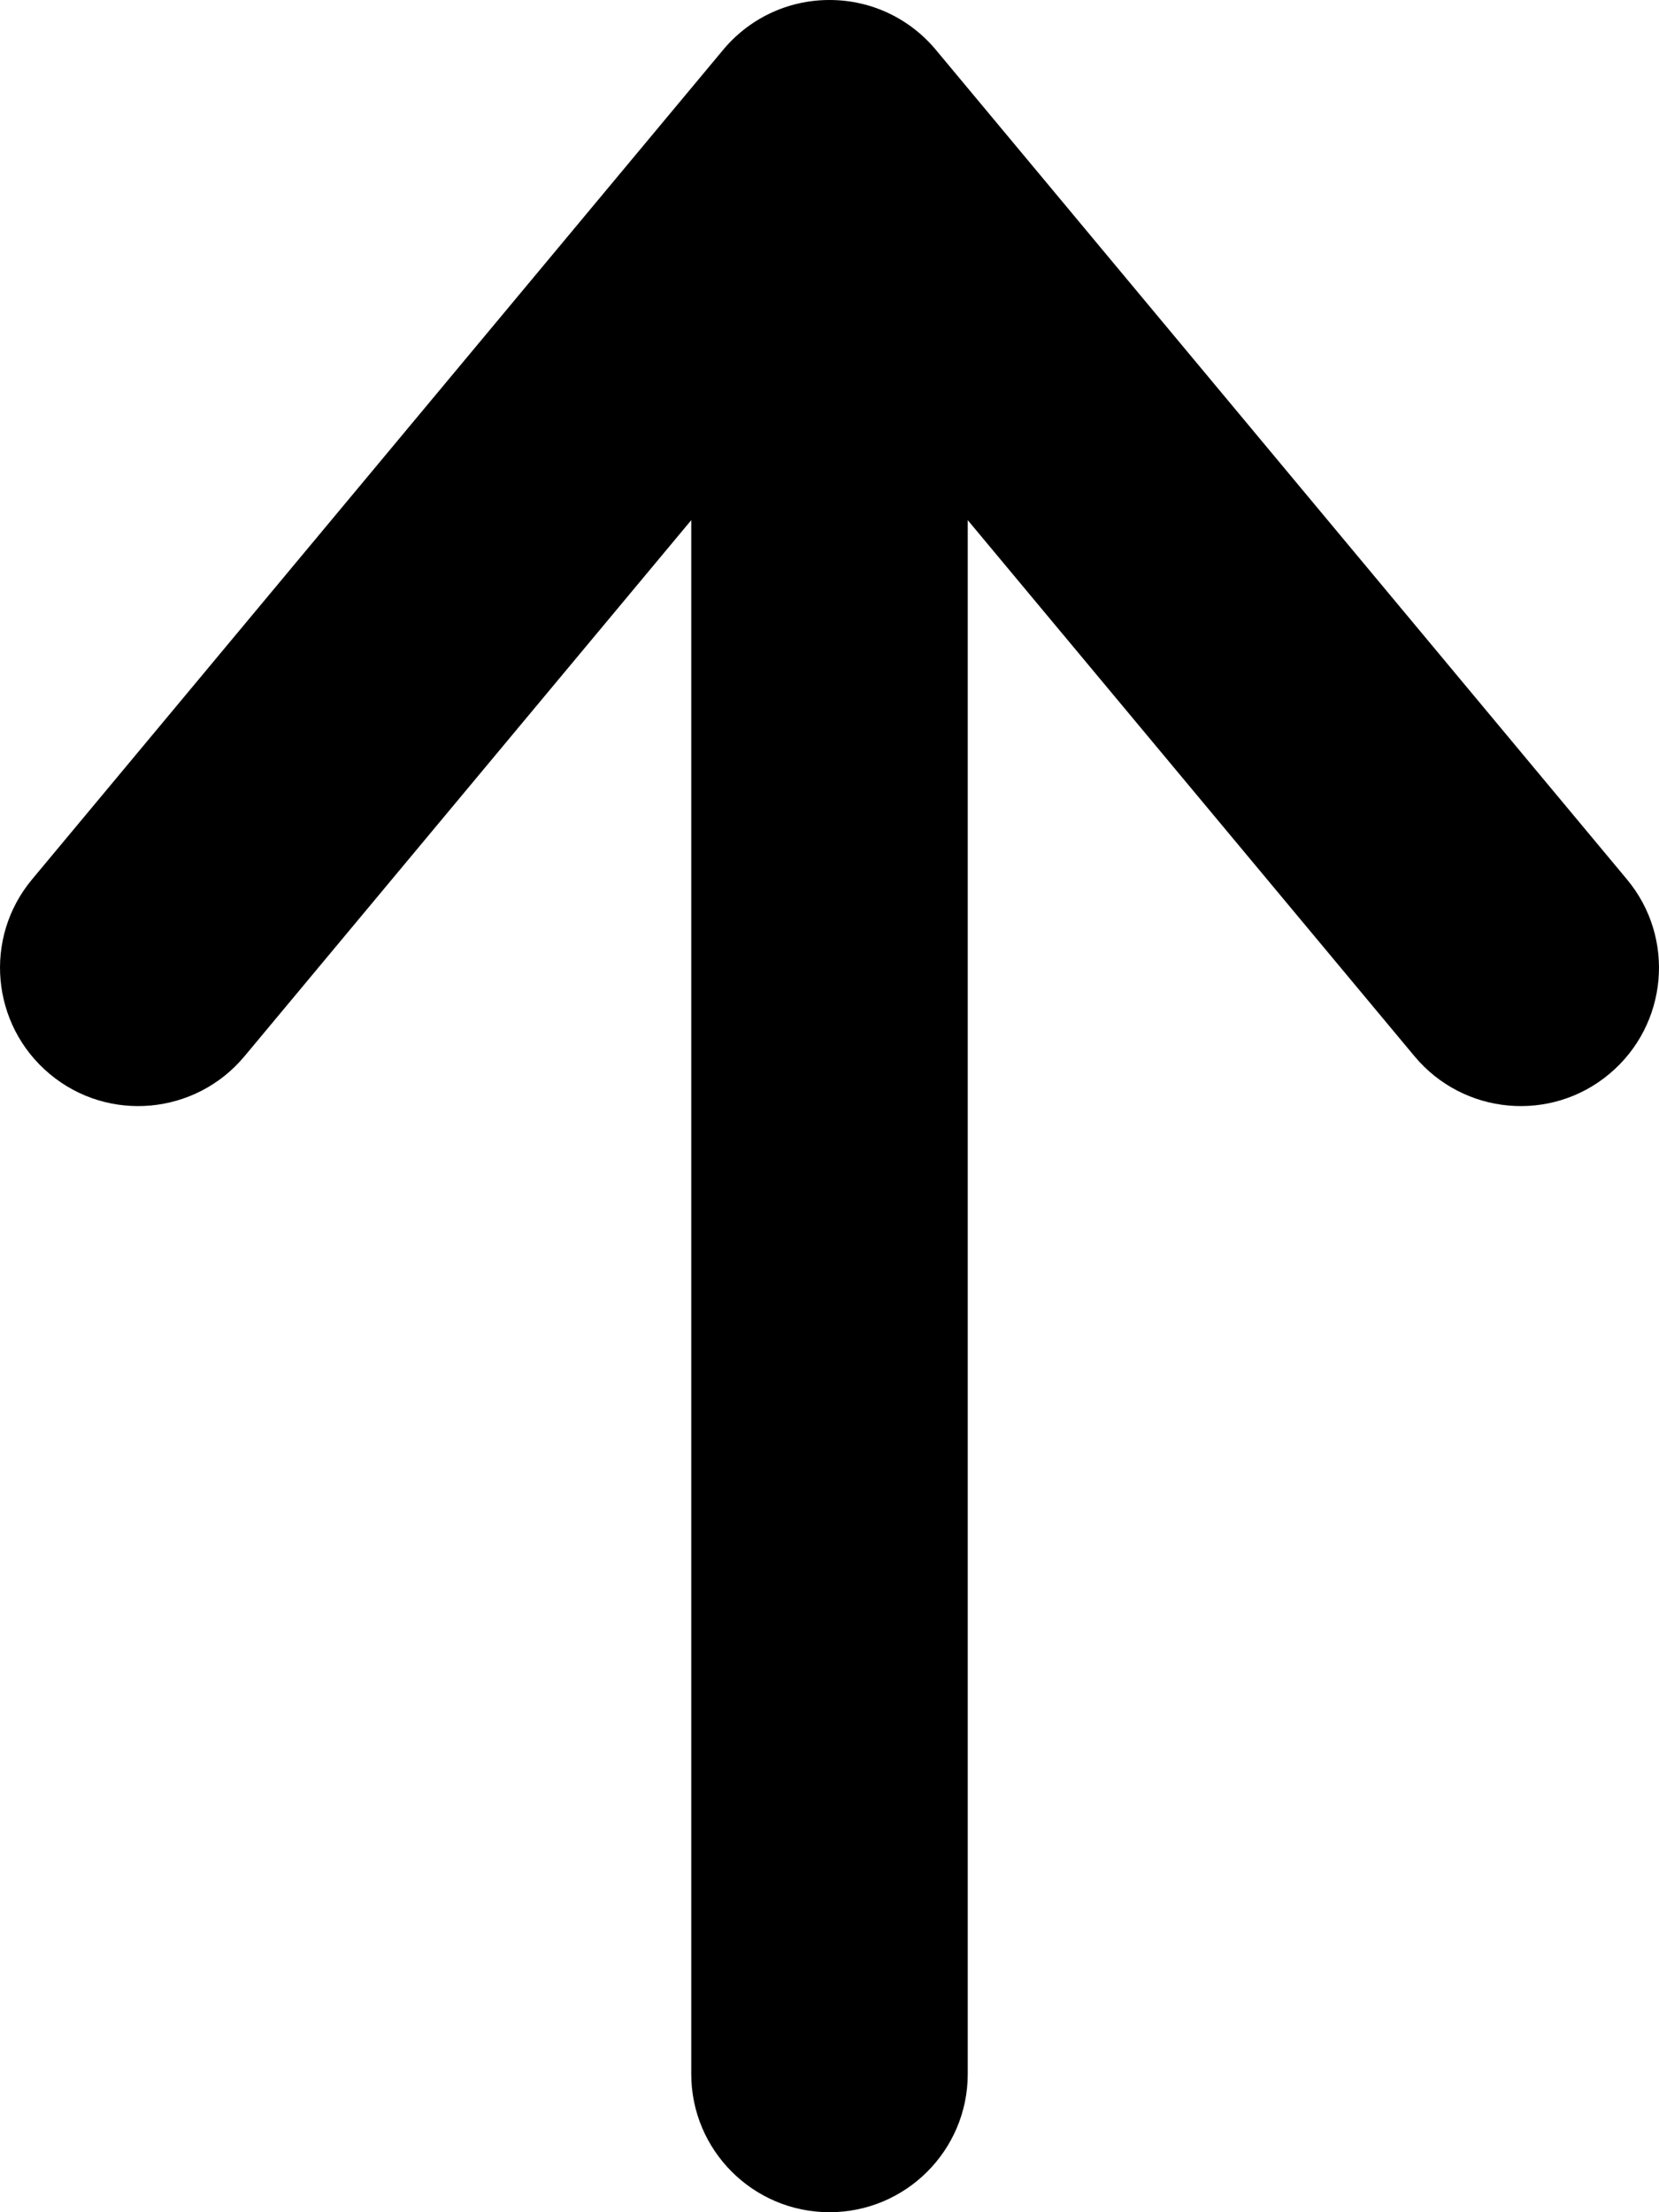 <svg xmlns="http://www.w3.org/2000/svg" width="6" height="8" viewBox="0 0 6 8">
  <path d="M2.613,0.183 C2.705,0.071 2.844,9.8805578e-18 3,0 C3.156,-9.8805578e-18 3.295,0.071 3.387,0.183 L5.884,3.18 C6.061,3.392 6.032,3.707 5.82,3.884 C5.608,4.061 5.293,4.032 5.116,3.82 L3.5,1.881 L3.5,7.5 C3.5,7.776 3.276,8 3,8 C2.724,8 2.5,7.776 2.5,7.5 L2.5,1.881 L0.884,3.82 C0.707,4.032 0.392,4.061 0.18,3.884 C-0.032,3.707 -0.061,3.392 0.116,3.18 L2.613,0.183 Z"/>
</svg>
